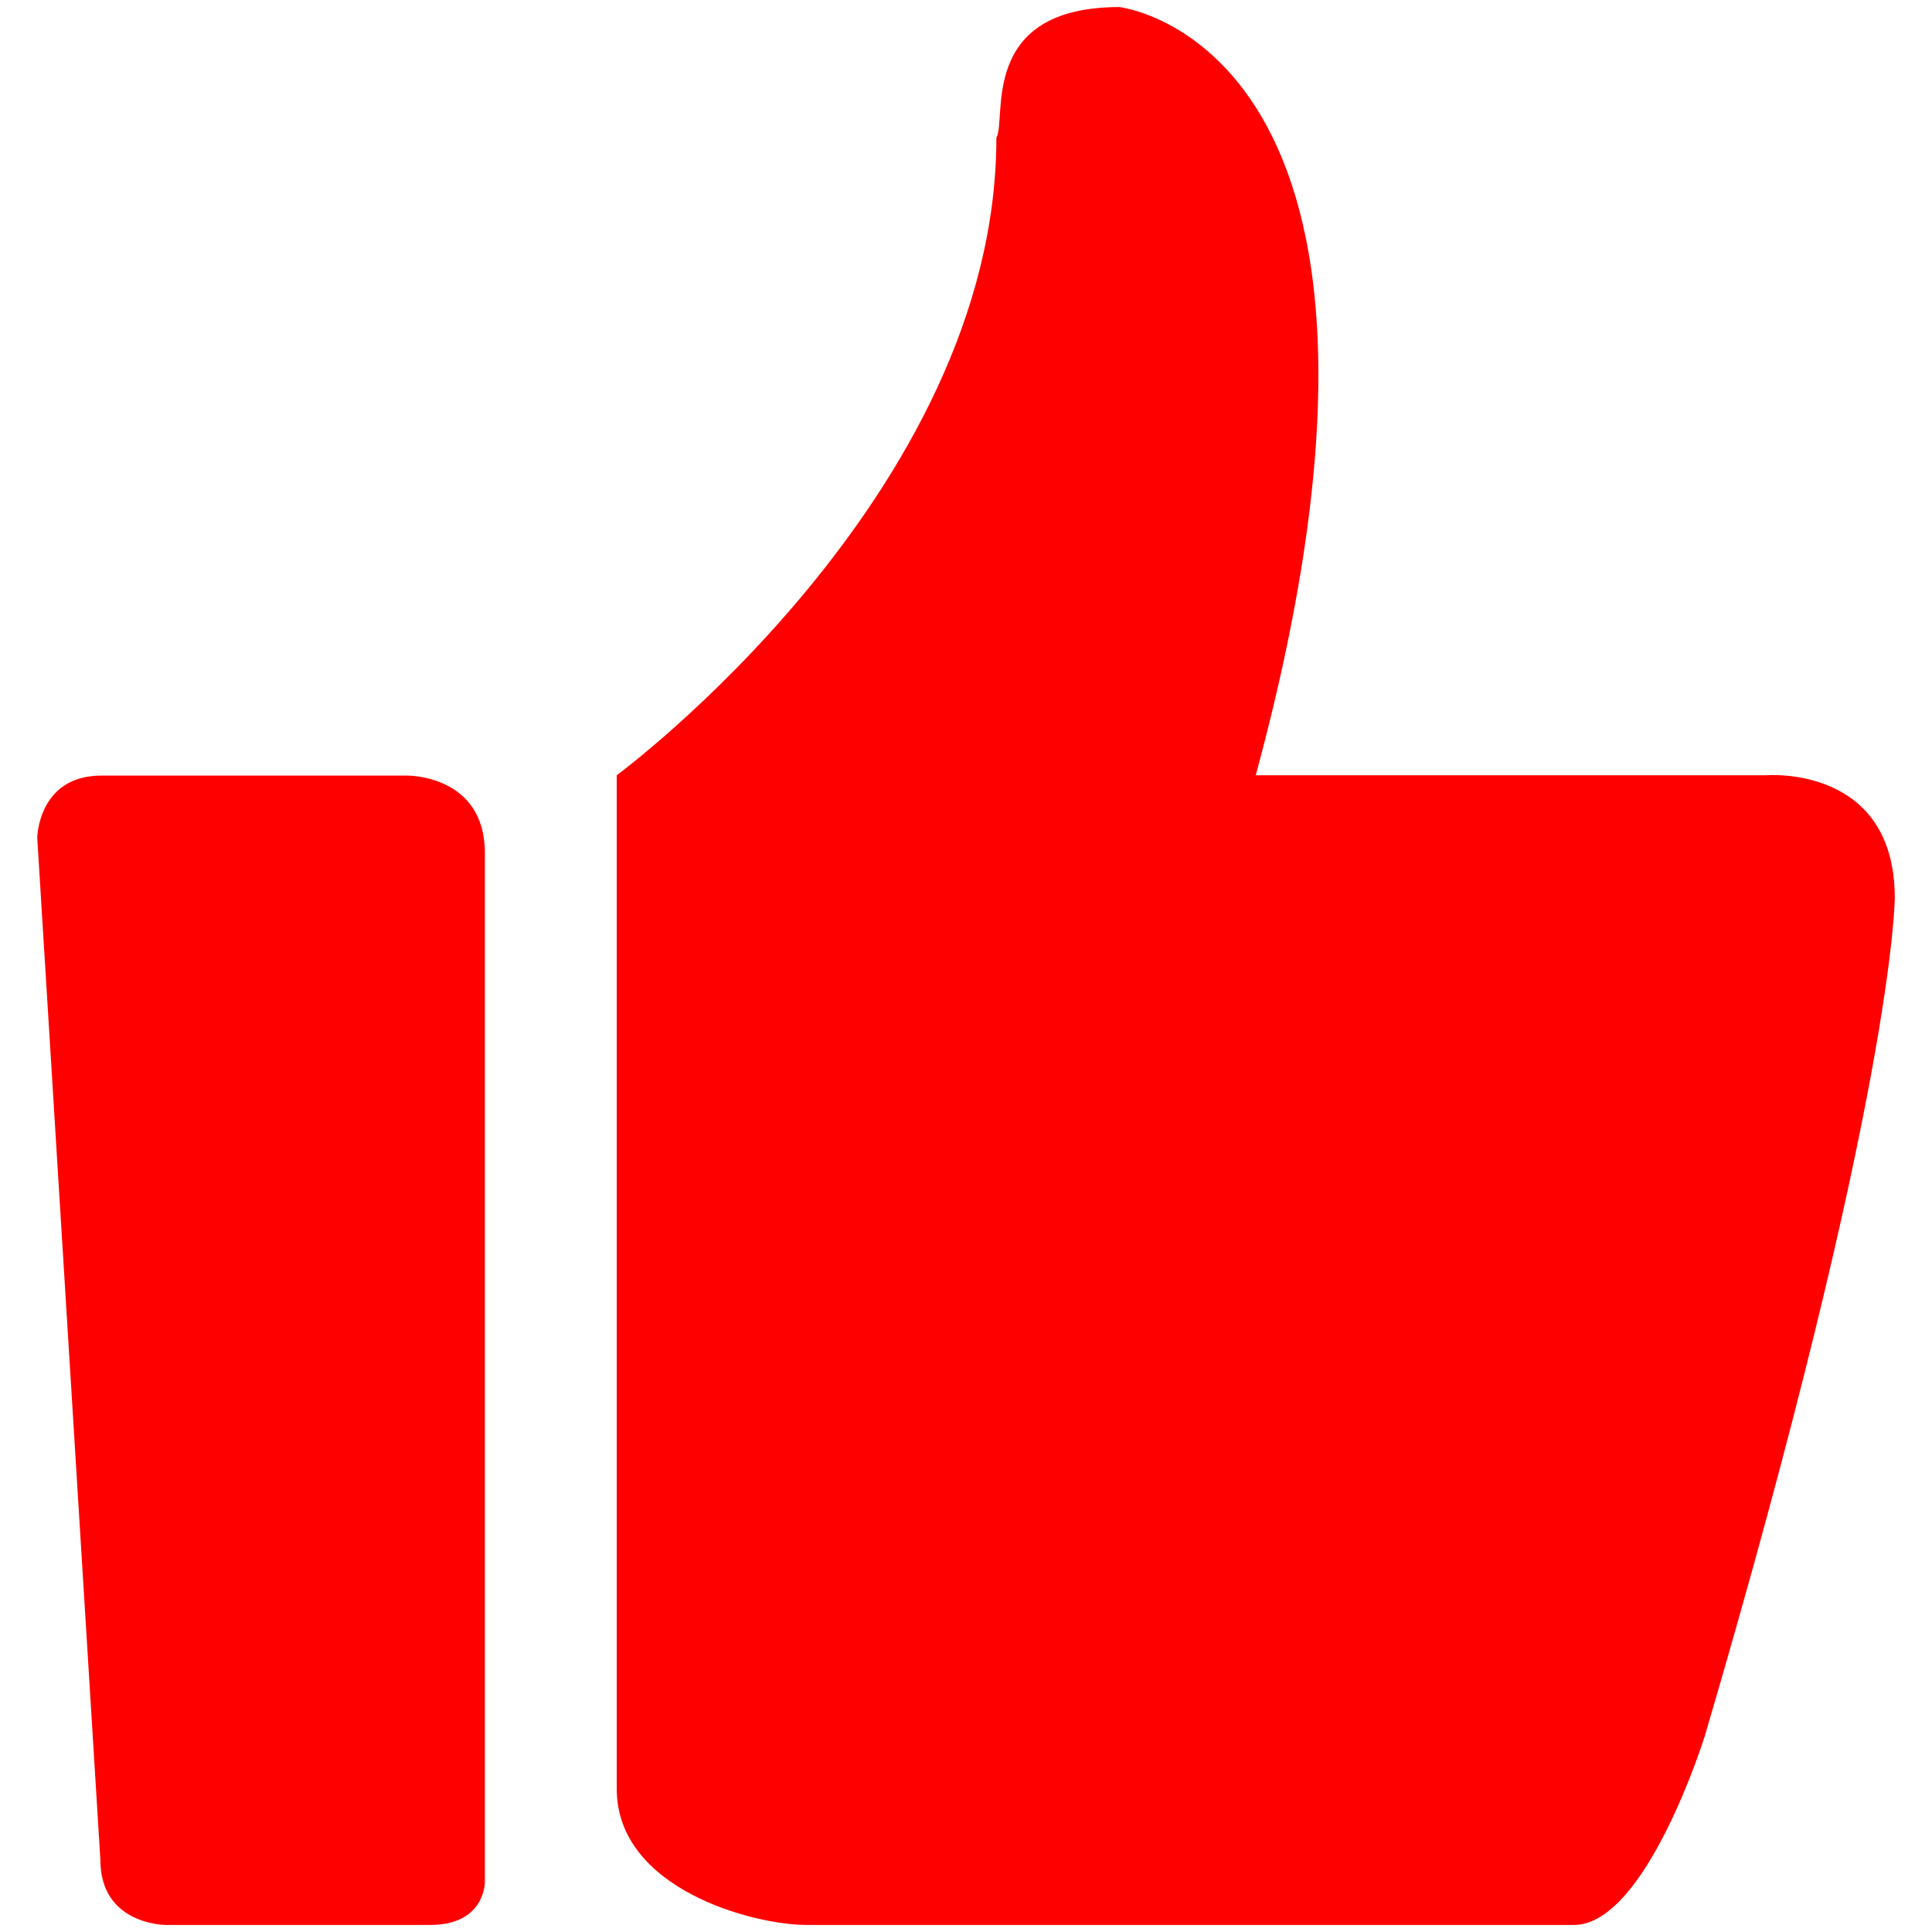 <?xml version="1.0" standalone="no"?><!DOCTYPE svg PUBLIC "-//W3C//DTD SVG 1.1//EN" "http://www.w3.org/Graphics/SVG/1.1/DTD/svg11.dtd"><svg t="1542857102350" class="icon" style="" viewBox="0 0 1024 1024" version="1.1" xmlns="http://www.w3.org/2000/svg" p-id="3276" xmlns:xlink="http://www.w3.org/1999/xlink" width="32" height="32"><defs><style type="text/css"></style></defs><path d="M936.251 410.9h-270.683c104.888-387.373-72.267-407.157-72.267-407.157-75.084 0-59.519 59.373-65.197 69.273 0 189.442-201.216 337.886-201.216 337.886v537.228c0 53.031 72.267 72.129 100.616 72.129h406.702c38.276 0 69.445-100.38 69.445-100.38 100.617-342.136 100.617-443.933 100.617-443.933 0.002-70.688-68.017-65.04-68.017-65.04v0 0zM936.251 410.9z" fill="#f00" p-id="3277"></path><path d="M215.806 411.078h-162.085c-33.474 0-33.991 32.878-33.991 32.878l33.474 541.812c0 34.485 34.544 34.485 34.544 34.485h140.284c29.225 0 28.966-22.812 28.966-22.812v-545.277c0-41.612-41.196-41.086-41.196-41.086v0 0zM215.806 411.078z" fill="#f00" p-id="3278"></path></svg>